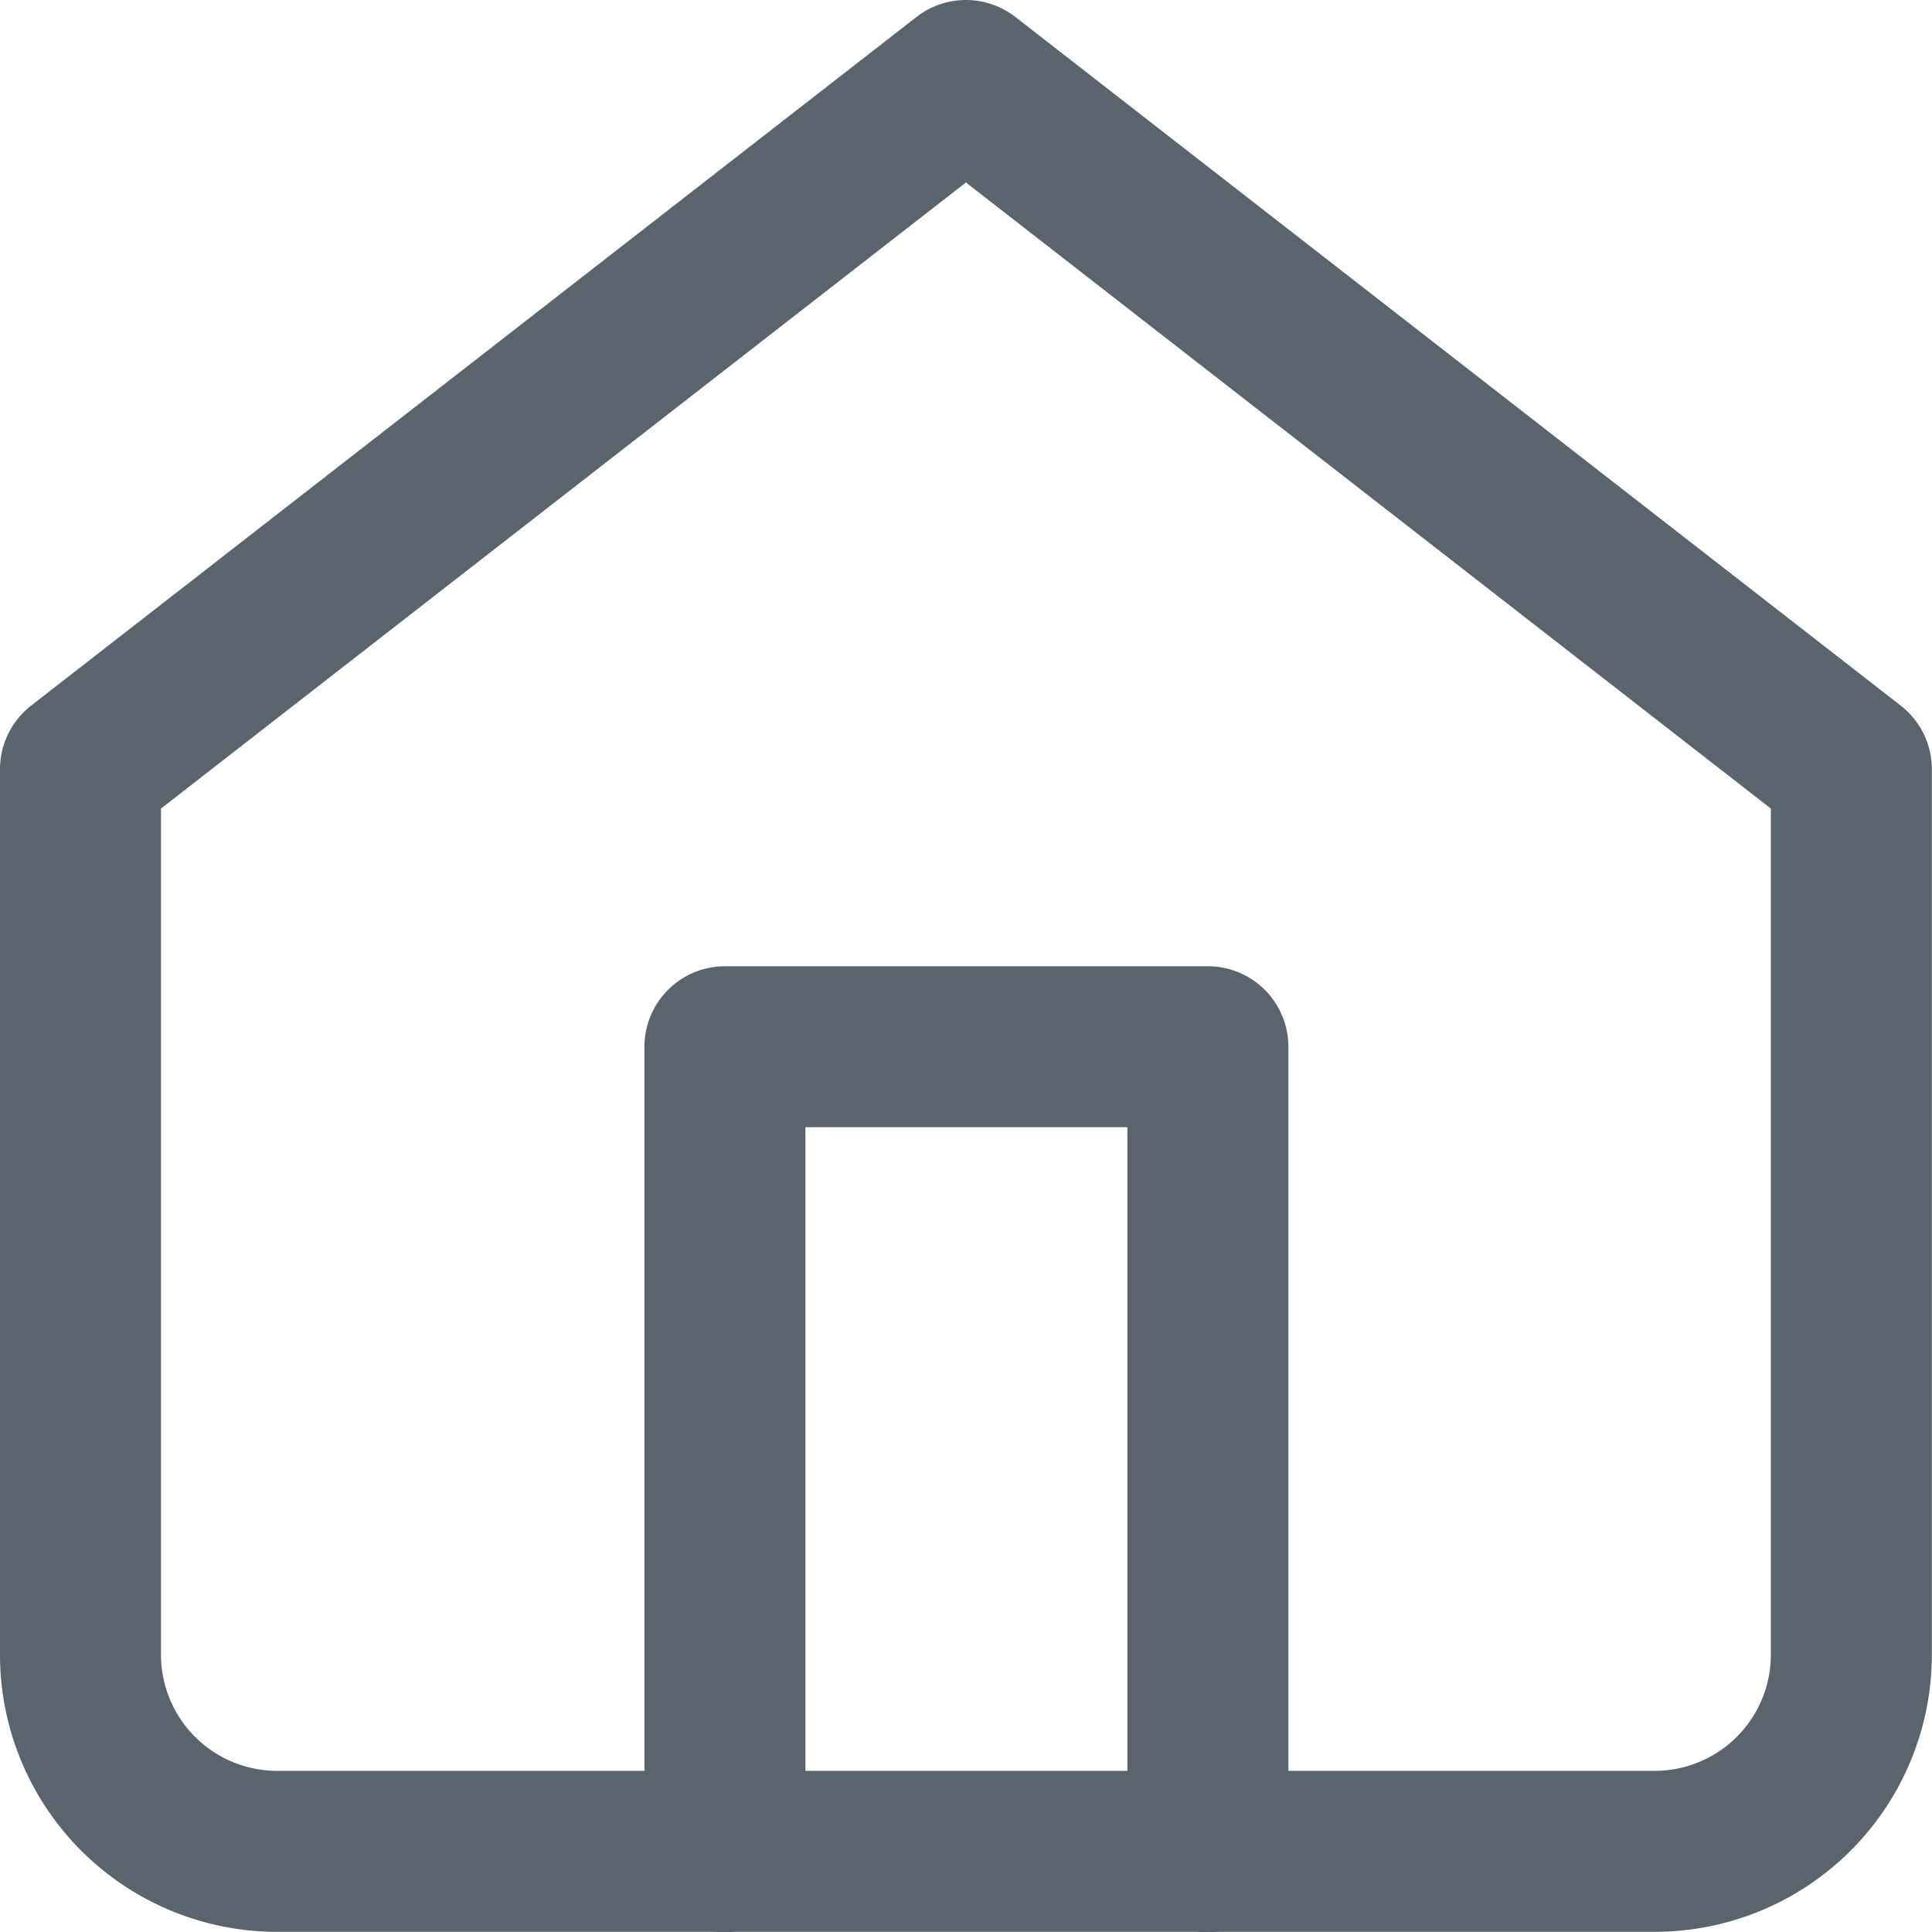 <svg xmlns="http://www.w3.org/2000/svg" width="12.001" height="12.001" viewBox="0 0 12.001 12.001">
    <path data-name="사각형 288" style="opacity:.25;fill:none" d="M0 0h12v12H0z"/>
    <path data-name="패스 2083" d="M1 7.278 6.5 3 12 7.278v5.5A1.222 1.222 0 0 1 10.778 14H2.222A1.222 1.222 0 0 1 1 12.778z" transform="translate(-.5 -2.5)" style="stroke:#5b636d;stroke-linecap:round;stroke-linejoin:round;fill:none"/>
    <path data-name="패스 2084" d="M7 16v-5h3v5" transform="translate(-2.497 -4.498)" style="stroke:#5b636d;stroke-linecap:round;stroke-linejoin:round;fill:none"/>
</svg>
